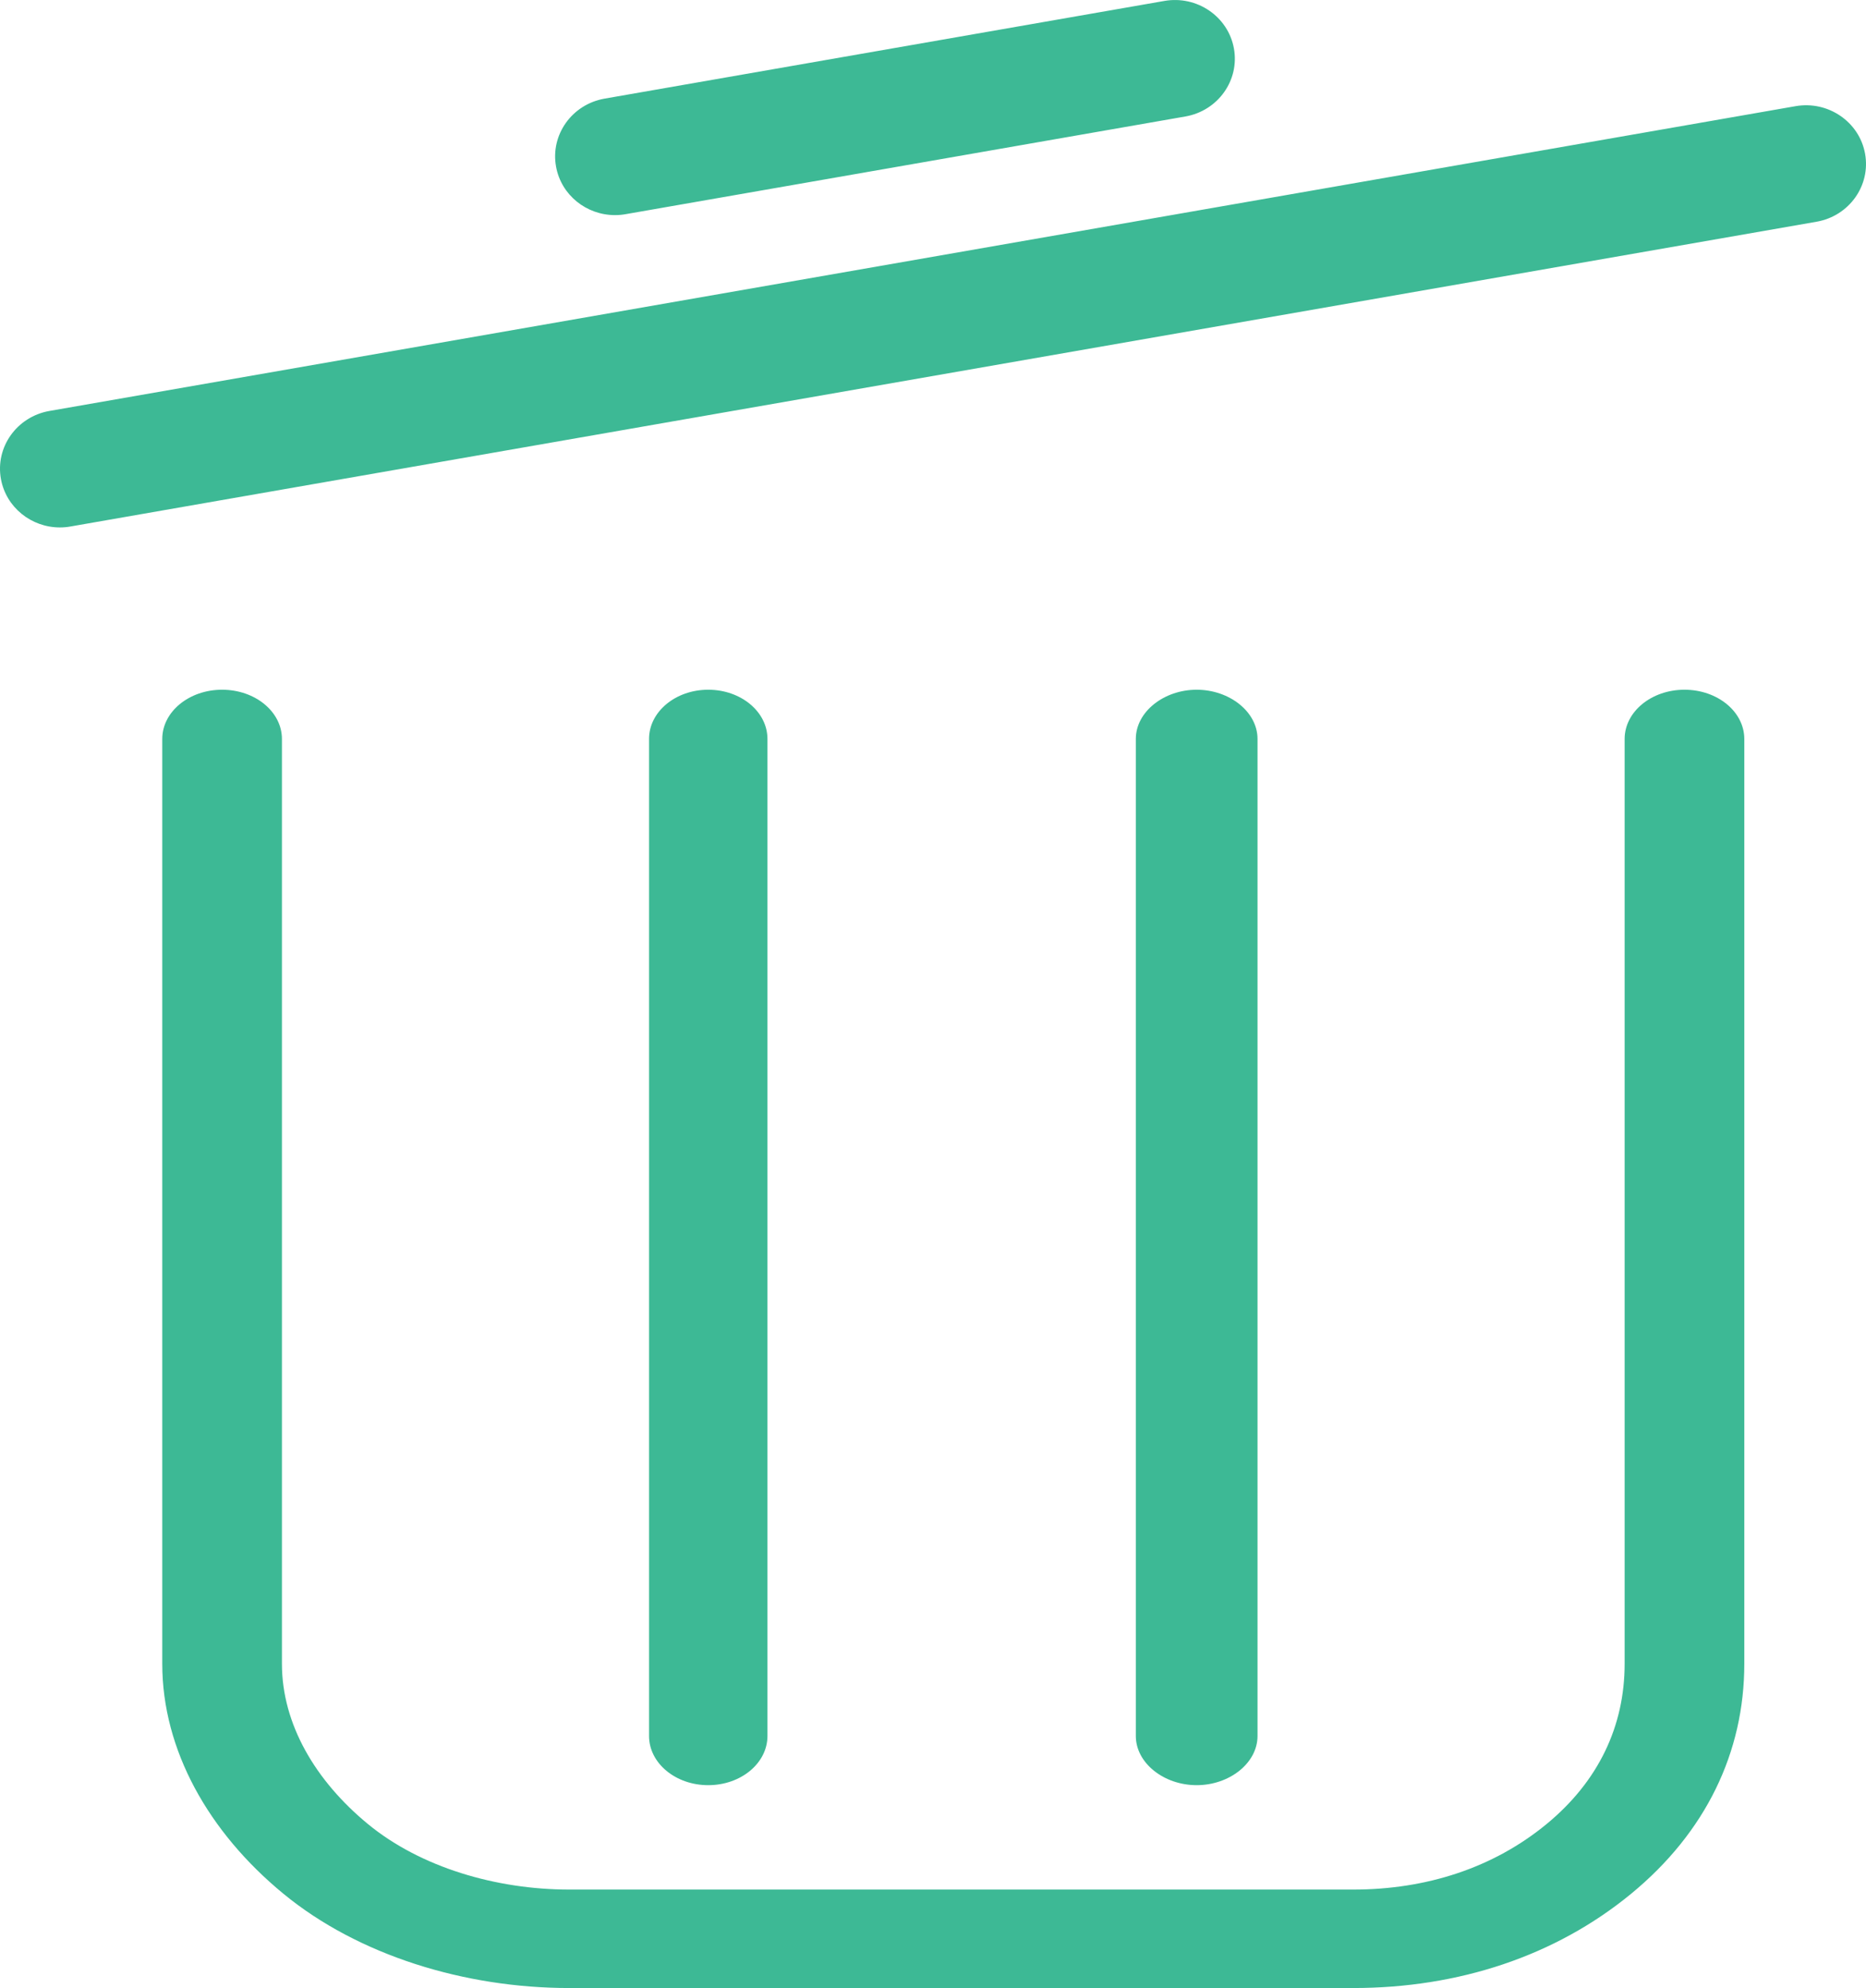 <svg xmlns="http://www.w3.org/2000/svg" xmlns:xlink="http://www.w3.org/1999/xlink" version="1.1" viewBox="0 0 46 49"><title>noun_Delete_1803034_3db995</title><desc>Created with Sketch.</desc><g id="Page-2" fill="none" fill-rule="evenodd" stroke="none" stroke-width="1"><g id="Annotations" fill="#3DB995" fill-rule="nonzero" transform="translate(-3703, -2980)"><g id="noun_Delete_1803034_3db995" transform="translate(3703, 2980)"><path id="Shape" d="M33.361,49 L14.032,49 C11.454,49 8.83,48.193 6.985,46.675 C5.143,45.159 4,43.135 4,41.008 L4,18.214 C4,17.543 4.66,17 5.475,17 C6.29,17 6.95,17.543 6.95,18.214 L6.95,41.008 C6.95,42.496 7.778,43.895 9.071,44.959 C10.367,46.025 12.231,46.573 14.032,46.573 L33.361,46.573 C35.158,46.573 36.81,46.041 38.125,44.959 C39.406,43.905 40.05,42.543 40.05,41.008 L40.05,18.214 C40.05,17.543 40.71,17 41.525,17 C42.34,17 43,17.543 43,18.214 L43,41.008 C43,43.192 42.049,45.163 40.212,46.675 C38.339,48.216 35.946,49 33.361,49 Z"/><path id="Shape" d="M17.459,44 C16.653,44 16,43.457 16,42.787 L16,18.213 C16,17.543 16.653,17 17.459,17 C18.266,17 18.919,17.543 18.919,18.213 L18.919,42.787 C18.919,43.457 18.266,44 17.459,44 Z M29.5,44 C28.694,44 28,43.457 28,42.787 L28,18.213 C28,17.543 28.694,17 29.5,17 C30.306,17 31,17.543 31,18.213 L31,42.787 C31,43.457 30.306,44 29.5,44 Z"/><path id="Shape" d="M1.476,13 C0.774,13 0.151,12.508 0.023,11.807 C-0.12,11.021 0.415,10.27 1.219,10.129 L44.263,2.617 C45.066,2.477 45.834,3.001 45.977,3.787 C46.12,4.574 45.585,5.325 44.781,5.465 L1.737,12.977 C1.65,12.993 1.562,13 1.476,13 Z M15.161,5.302 C14.458,5.302 13.835,4.81 13.708,4.109 C13.564,3.323 14.1,2.572 14.903,2.431 L28.704,0.023 C29.507,-0.117 30.274,0.406 30.418,1.193 C30.561,1.979 30.026,2.73 29.222,2.871 L15.422,5.279 C15.334,5.295 15.247,5.302 15.161,5.302 Z"/></g></g></g></svg>